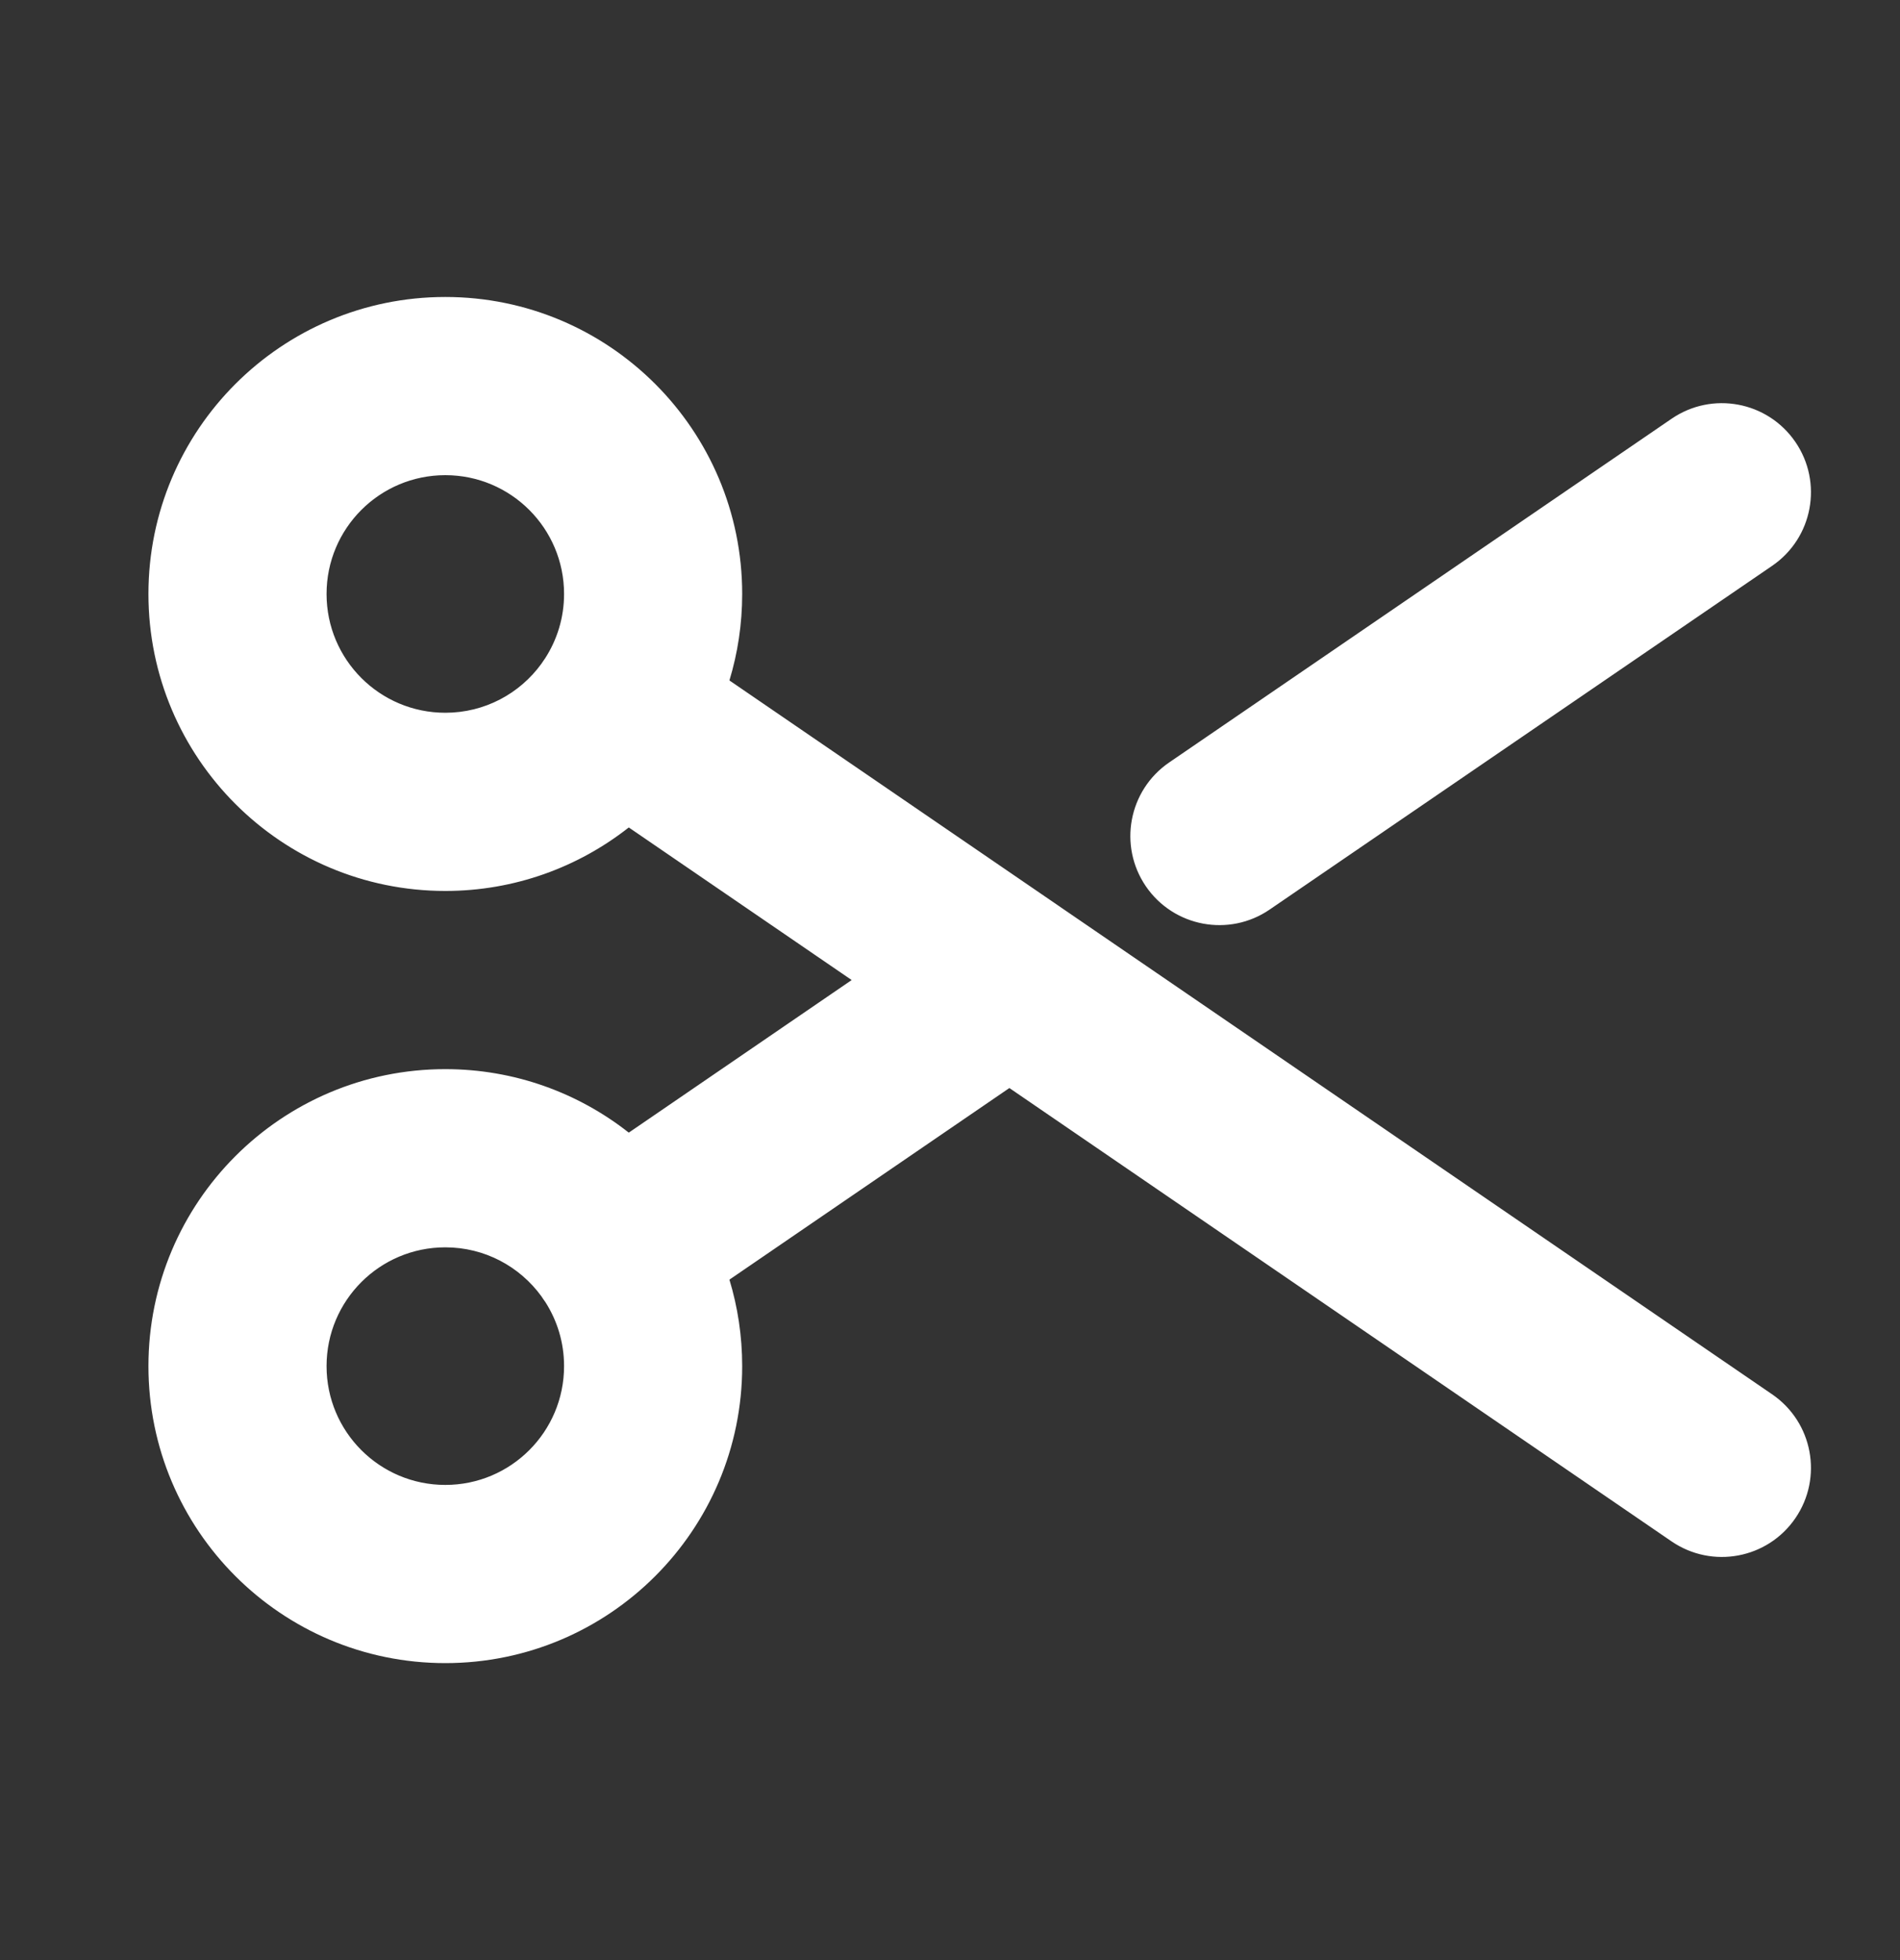 <svg width="32" height="33" viewBox="0 0 32 33" fill="none" xmlns="http://www.w3.org/2000/svg">
<rect x="0" y="0" width="32" height="33" fill="#333333" stroke="none"/>
<path fill-rule="evenodd" clip-rule="evenodd" d="M11.687 11.653C11.889 11.141 12 10.584 12 10C12 7.515 9.985 5.5 7.5 5.5C5.015 5.5 3 7.515 3 10C3 12.485 5.015 14.5 7.5 14.5C8.68 14.5 9.754 14.046 10.557 13.303L15.229 16.5L10.557 19.698C9.754 18.954 8.68 18.5 7.5 18.5C5.015 18.5 3 20.515 3 23C3 25.485 5.015 27.5 7.5 27.5C9.985 27.5 12 25.485 12 23C12 22.417 11.889 21.859 11.687 21.348L17 17.712L28.435 25.538C28.891 25.85 29.513 25.733 29.825 25.277C30.137 24.822 30.02 24.199 29.565 23.887L17.593 15.694C17.575 15.681 17.556 15.668 17.537 15.656L11.687 11.653ZM7.5 7.5C6.119 7.5 5 8.619 5 10C5 11.381 6.119 12.5 7.5 12.5C8.339 12.5 9.081 12.087 9.535 11.453C9.543 11.439 9.553 11.425 9.562 11.41C9.572 11.396 9.582 11.382 9.593 11.368C9.85 10.975 10 10.505 10 10C10 8.619 8.881 7.5 7.5 7.5ZM7.5 20.5C6.119 20.5 5 21.619 5 23C5 24.381 6.119 25.5 7.5 25.5C8.881 25.5 10 24.381 10 23C10 22.496 9.851 22.026 9.594 21.634C9.583 21.619 9.572 21.605 9.562 21.59C9.552 21.575 9.543 21.56 9.533 21.545C9.08 20.912 8.338 20.5 7.5 20.5Z" fill="white"/>
<path d="M29.825 7.723C30.137 8.179 30.02 8.801 29.564 9.113L21.102 14.901C20.646 15.212 20.024 15.096 19.712 14.64C19.4 14.184 19.517 13.562 19.973 13.25L28.436 7.462C28.891 7.151 29.514 7.267 29.825 7.723Z" fill="white"/>
<path fill-rule="evenodd" clip-rule="evenodd" d="M2.5 10C2.5 7.239 4.739 5 7.5 5C10.261 5 12.5 7.239 12.5 10C12.5 10.506 12.425 10.995 12.285 11.456L17.813 15.239C17.836 15.254 17.859 15.27 17.881 15.286L29.847 23.475C30.531 23.943 30.706 24.876 30.238 25.56C29.77 26.244 28.837 26.418 28.153 25.951L17 18.318L12.285 21.544C12.425 22.005 12.5 22.494 12.5 23C12.5 25.761 10.261 28 7.5 28C4.739 28 2.5 25.761 2.5 23C2.5 20.239 4.739 18 7.5 18C8.666 18 9.74 18.4 10.59 19.069L14.344 16.5L10.59 13.931C9.739 14.6 8.666 15 7.5 15C4.739 15 2.5 12.761 2.5 10ZM7.5 6C5.291 6 3.5 7.791 3.5 10C3.5 12.209 5.291 14 7.5 14C8.549 14 9.503 13.597 10.217 12.936C10.388 12.777 10.646 12.758 10.839 12.89L15.511 16.088C15.648 16.181 15.729 16.335 15.729 16.5C15.729 16.665 15.648 16.82 15.511 16.913L10.839 20.11C10.646 20.242 10.388 20.223 10.217 20.064C9.503 19.403 8.549 19 7.5 19C5.291 19 3.5 20.791 3.5 23C3.5 25.209 5.291 27 7.5 27C9.709 27 11.5 25.209 11.5 23C11.5 22.48 11.401 21.985 11.222 21.531C11.136 21.314 11.212 21.067 11.405 20.935L16.717 17.299C16.888 17.183 17.112 17.183 17.282 17.299L28.718 25.125C28.945 25.281 29.257 25.223 29.413 24.995C29.569 24.767 29.51 24.456 29.282 24.3L17.31 16.107L17.296 16.097C17.287 16.09 17.278 16.084 17.269 16.078L17.254 16.069L11.405 12.065C11.212 11.934 11.136 11.686 11.222 11.469C11.401 11.015 11.5 10.52 11.5 10C11.5 7.791 9.709 6 7.5 6ZM29.413 8.005C29.257 7.777 28.946 7.719 28.718 7.875L20.255 13.662C20.027 13.818 19.969 14.13 20.125 14.357C20.281 14.585 20.592 14.644 20.82 14.488L29.282 8.7C29.51 8.545 29.569 8.233 29.413 8.005ZM28.153 7.05C28.837 6.582 29.77 6.757 30.238 7.441C30.706 8.125 30.531 9.058 29.847 9.526L21.384 15.313C20.701 15.781 19.767 15.606 19.299 14.922C18.832 14.238 19.007 13.305 19.691 12.837L28.153 7.05ZM4.5 10C4.5 8.343 5.843 7 7.5 7C9.157 7 10.5 8.343 10.5 10C10.5 10.605 10.32 11.171 10.011 11.643C10.004 11.652 9.997 11.662 9.99 11.671C9.985 11.678 9.98 11.685 9.975 11.693C9.97 11.7 9.965 11.707 9.961 11.714C9.955 11.725 9.948 11.734 9.941 11.744C9.398 12.503 8.507 13 7.5 13C5.843 13 4.5 11.657 4.5 10ZM7.5 8C6.395 8 5.5 8.895 5.5 10C5.5 11.105 6.395 12 7.5 12C8.165 12 8.755 11.676 9.119 11.174C9.129 11.159 9.139 11.143 9.15 11.128C9.16 11.112 9.171 11.097 9.182 11.082C9.383 10.77 9.5 10.399 9.5 10C9.5 8.895 8.605 8 7.5 8ZM4.5 23C4.5 21.343 5.843 20 7.5 20C8.506 20 9.396 20.496 9.94 21.254C9.947 21.264 9.954 21.274 9.96 21.285C9.965 21.292 9.97 21.3 9.975 21.308M7.5 21C6.395 21 5.5 21.895 5.5 23C5.5 24.105 6.395 25 7.5 25C8.605 25 9.5 24.105 9.5 23C9.5 22.601 9.384 22.232 9.184 21.92C9.172 21.904 9.161 21.889 9.15 21.872C9.139 21.856 9.128 21.84 9.118 21.824C8.753 21.323 8.164 21 7.5 21ZM9.975 21.308C9.98 21.315 9.985 21.323 9.991 21.33C9.998 21.339 10.005 21.349 10.012 21.36C10.321 21.831 10.5 22.396 10.5 23C10.5 24.657 9.157 26 7.5 26C5.843 26 4.5 24.657 4.5 23" fill="white"/>
</svg>
